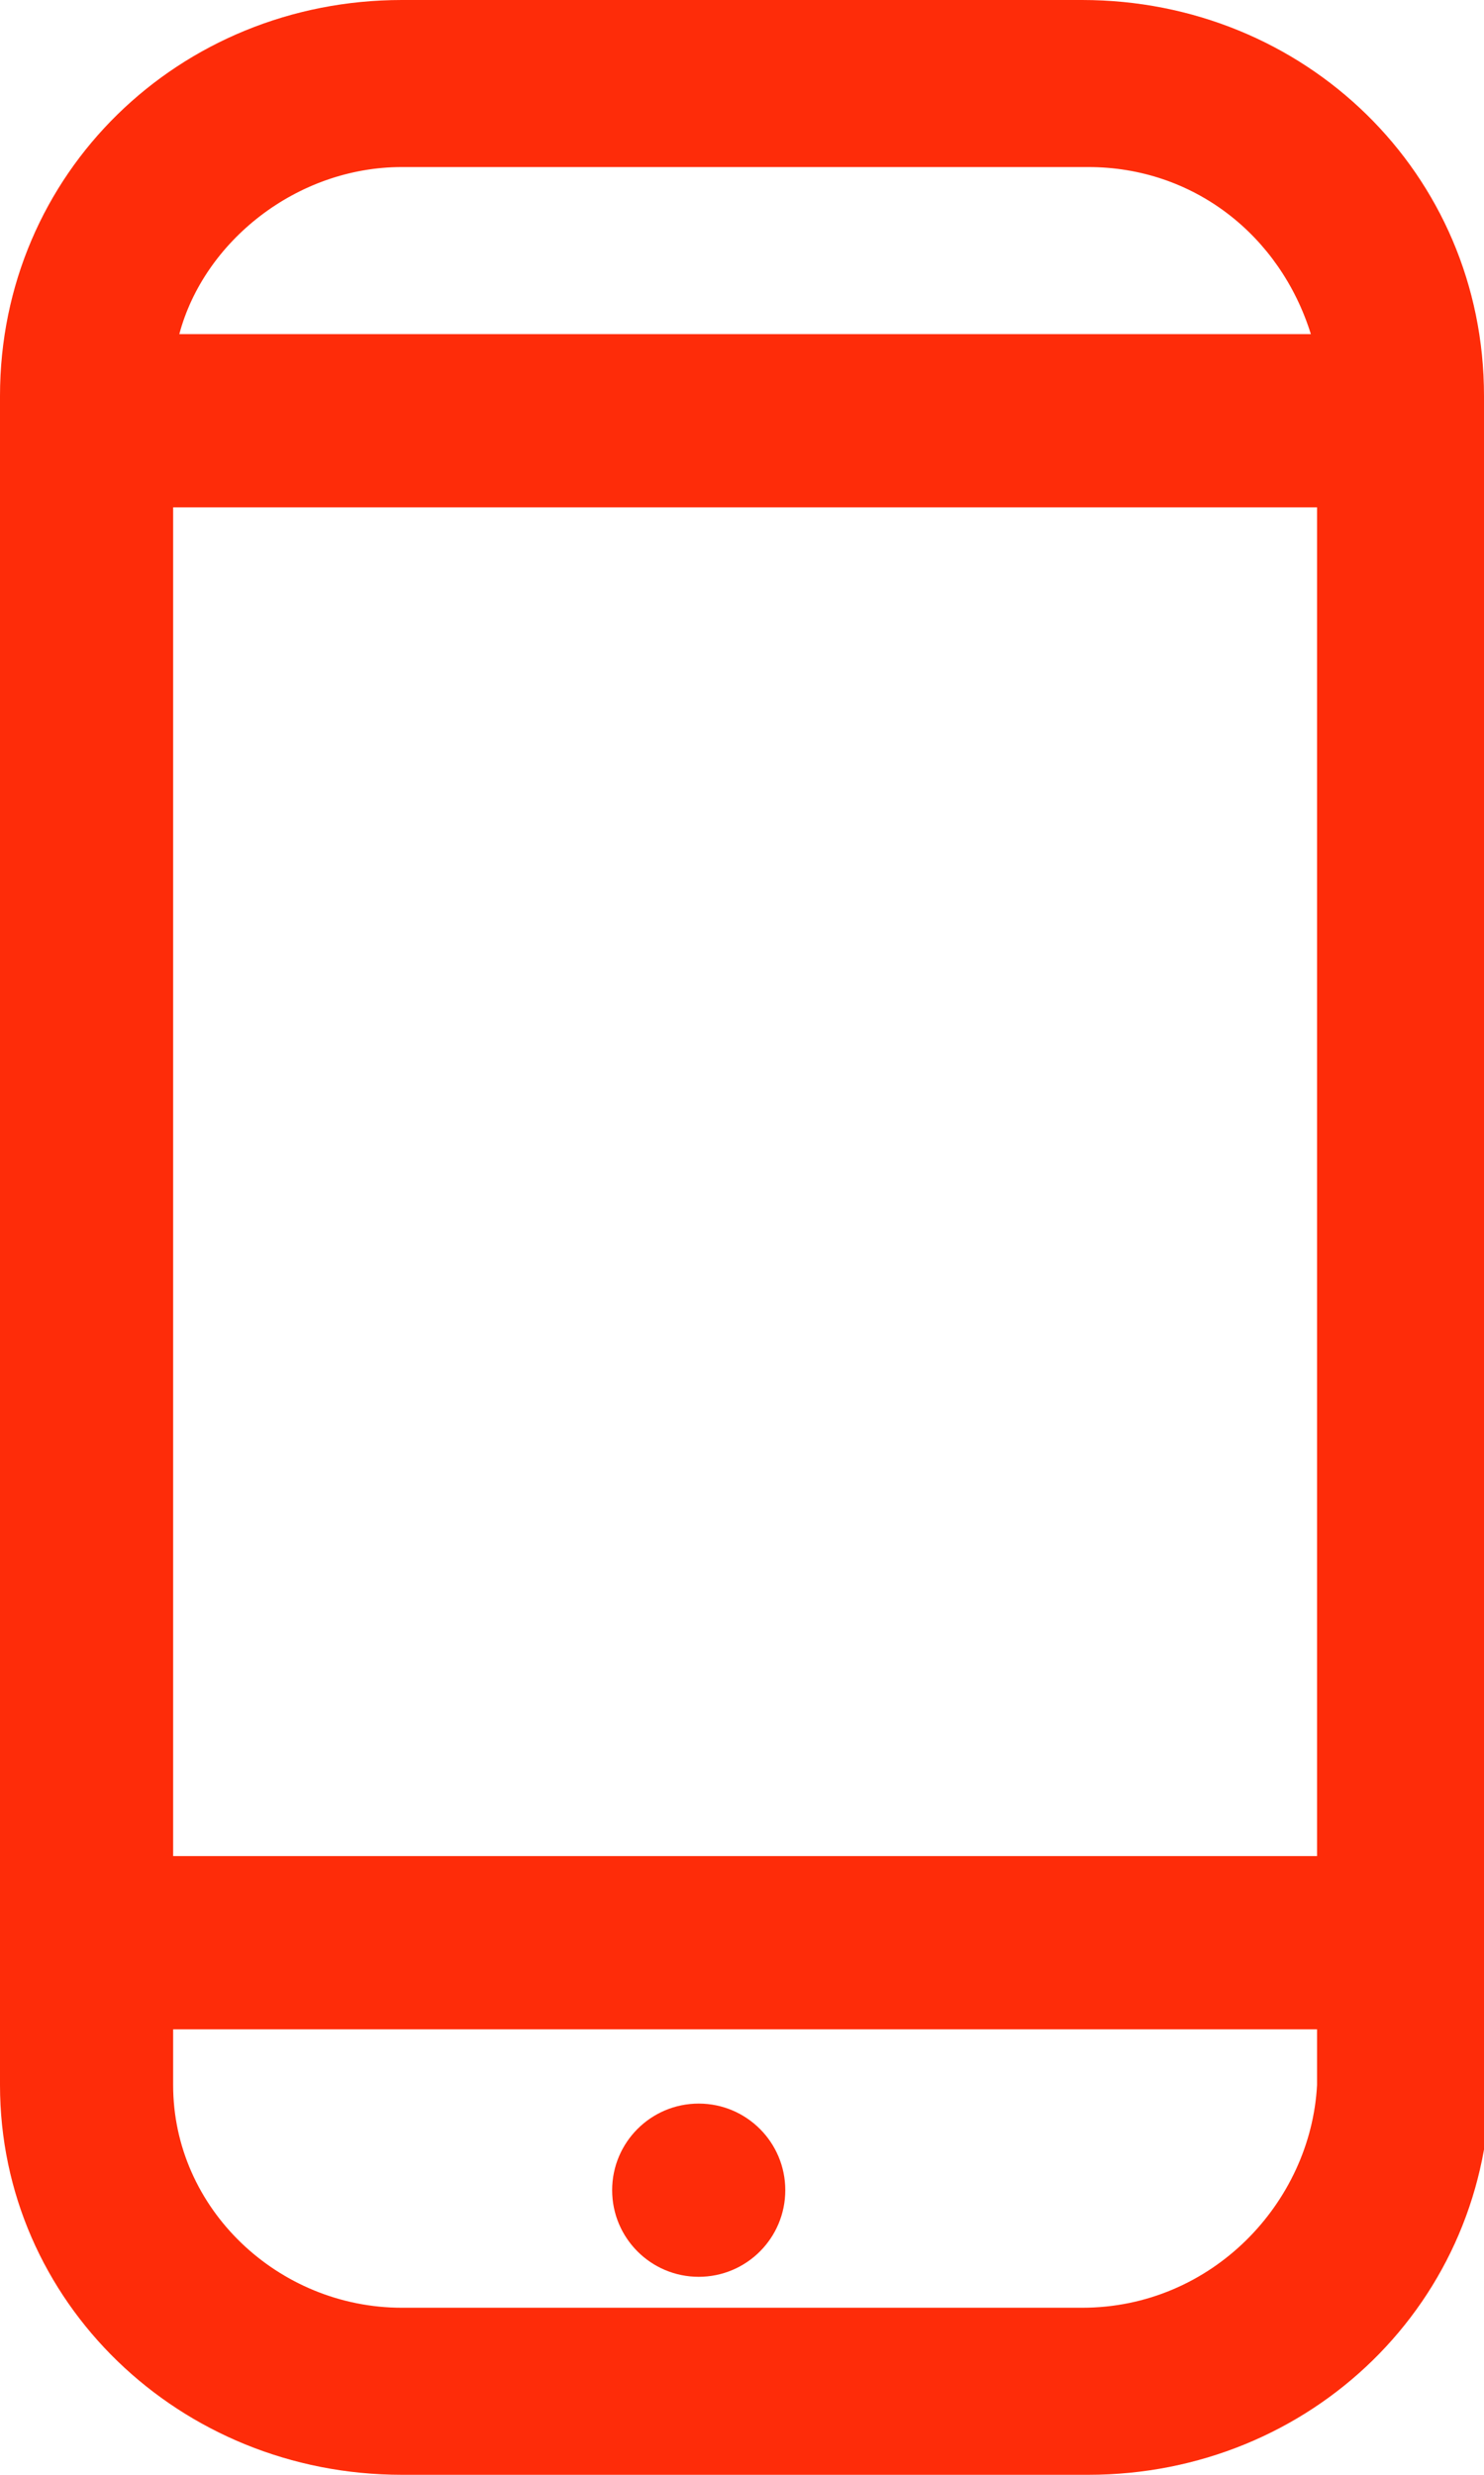 <?xml version="1.0" encoding="utf-8"?>
<!-- Generator: Adobe Illustrator 24.1.0, SVG Export Plug-In . SVG Version: 6.00 Build 0)  -->
<svg version="1.1" id="Layer_1" xmlns="http://www.w3.org/2000/svg" xmlns:xlink="http://www.w3.org/1999/xlink" x="0px" y="0px"
	 viewBox="0 0 24 40" style="enable-background:new 0 0 24 40;" xml:space="preserve">
<style type="text/css">
	.st0{fill-rule:evenodd;clip-rule:evenodd;fill:#FE2C09;}
</style>
<g>
	<path class="st0" d="M24,6.4C24,2.8,21.1,0,17.5,0H6.5C2.9,0,0,2.8,0,6.4v27.3C0,37.2,2.9,40,6.5,40h11.1c3.6,0,6.5-2.8,6.5-6.4
		V6.4z M2.8,8.2h18.5V30H2.8V8.2z M6.5,2.7h11.1c1.7,0,3.1,1.1,3.6,2.7H2.9C3.3,3.9,4.8,2.7,6.5,2.7z M17.5,37.3H6.5
		c-2,0-3.7-1.6-3.7-3.6v-0.9h18.5v0.9C21.2,35.6,19.6,37.3,17.5,37.3z"/>
	<ellipse class="st0" cx="11.3" cy="35.4" rx="1.4" ry="1.4"/>
</g>
</svg>

